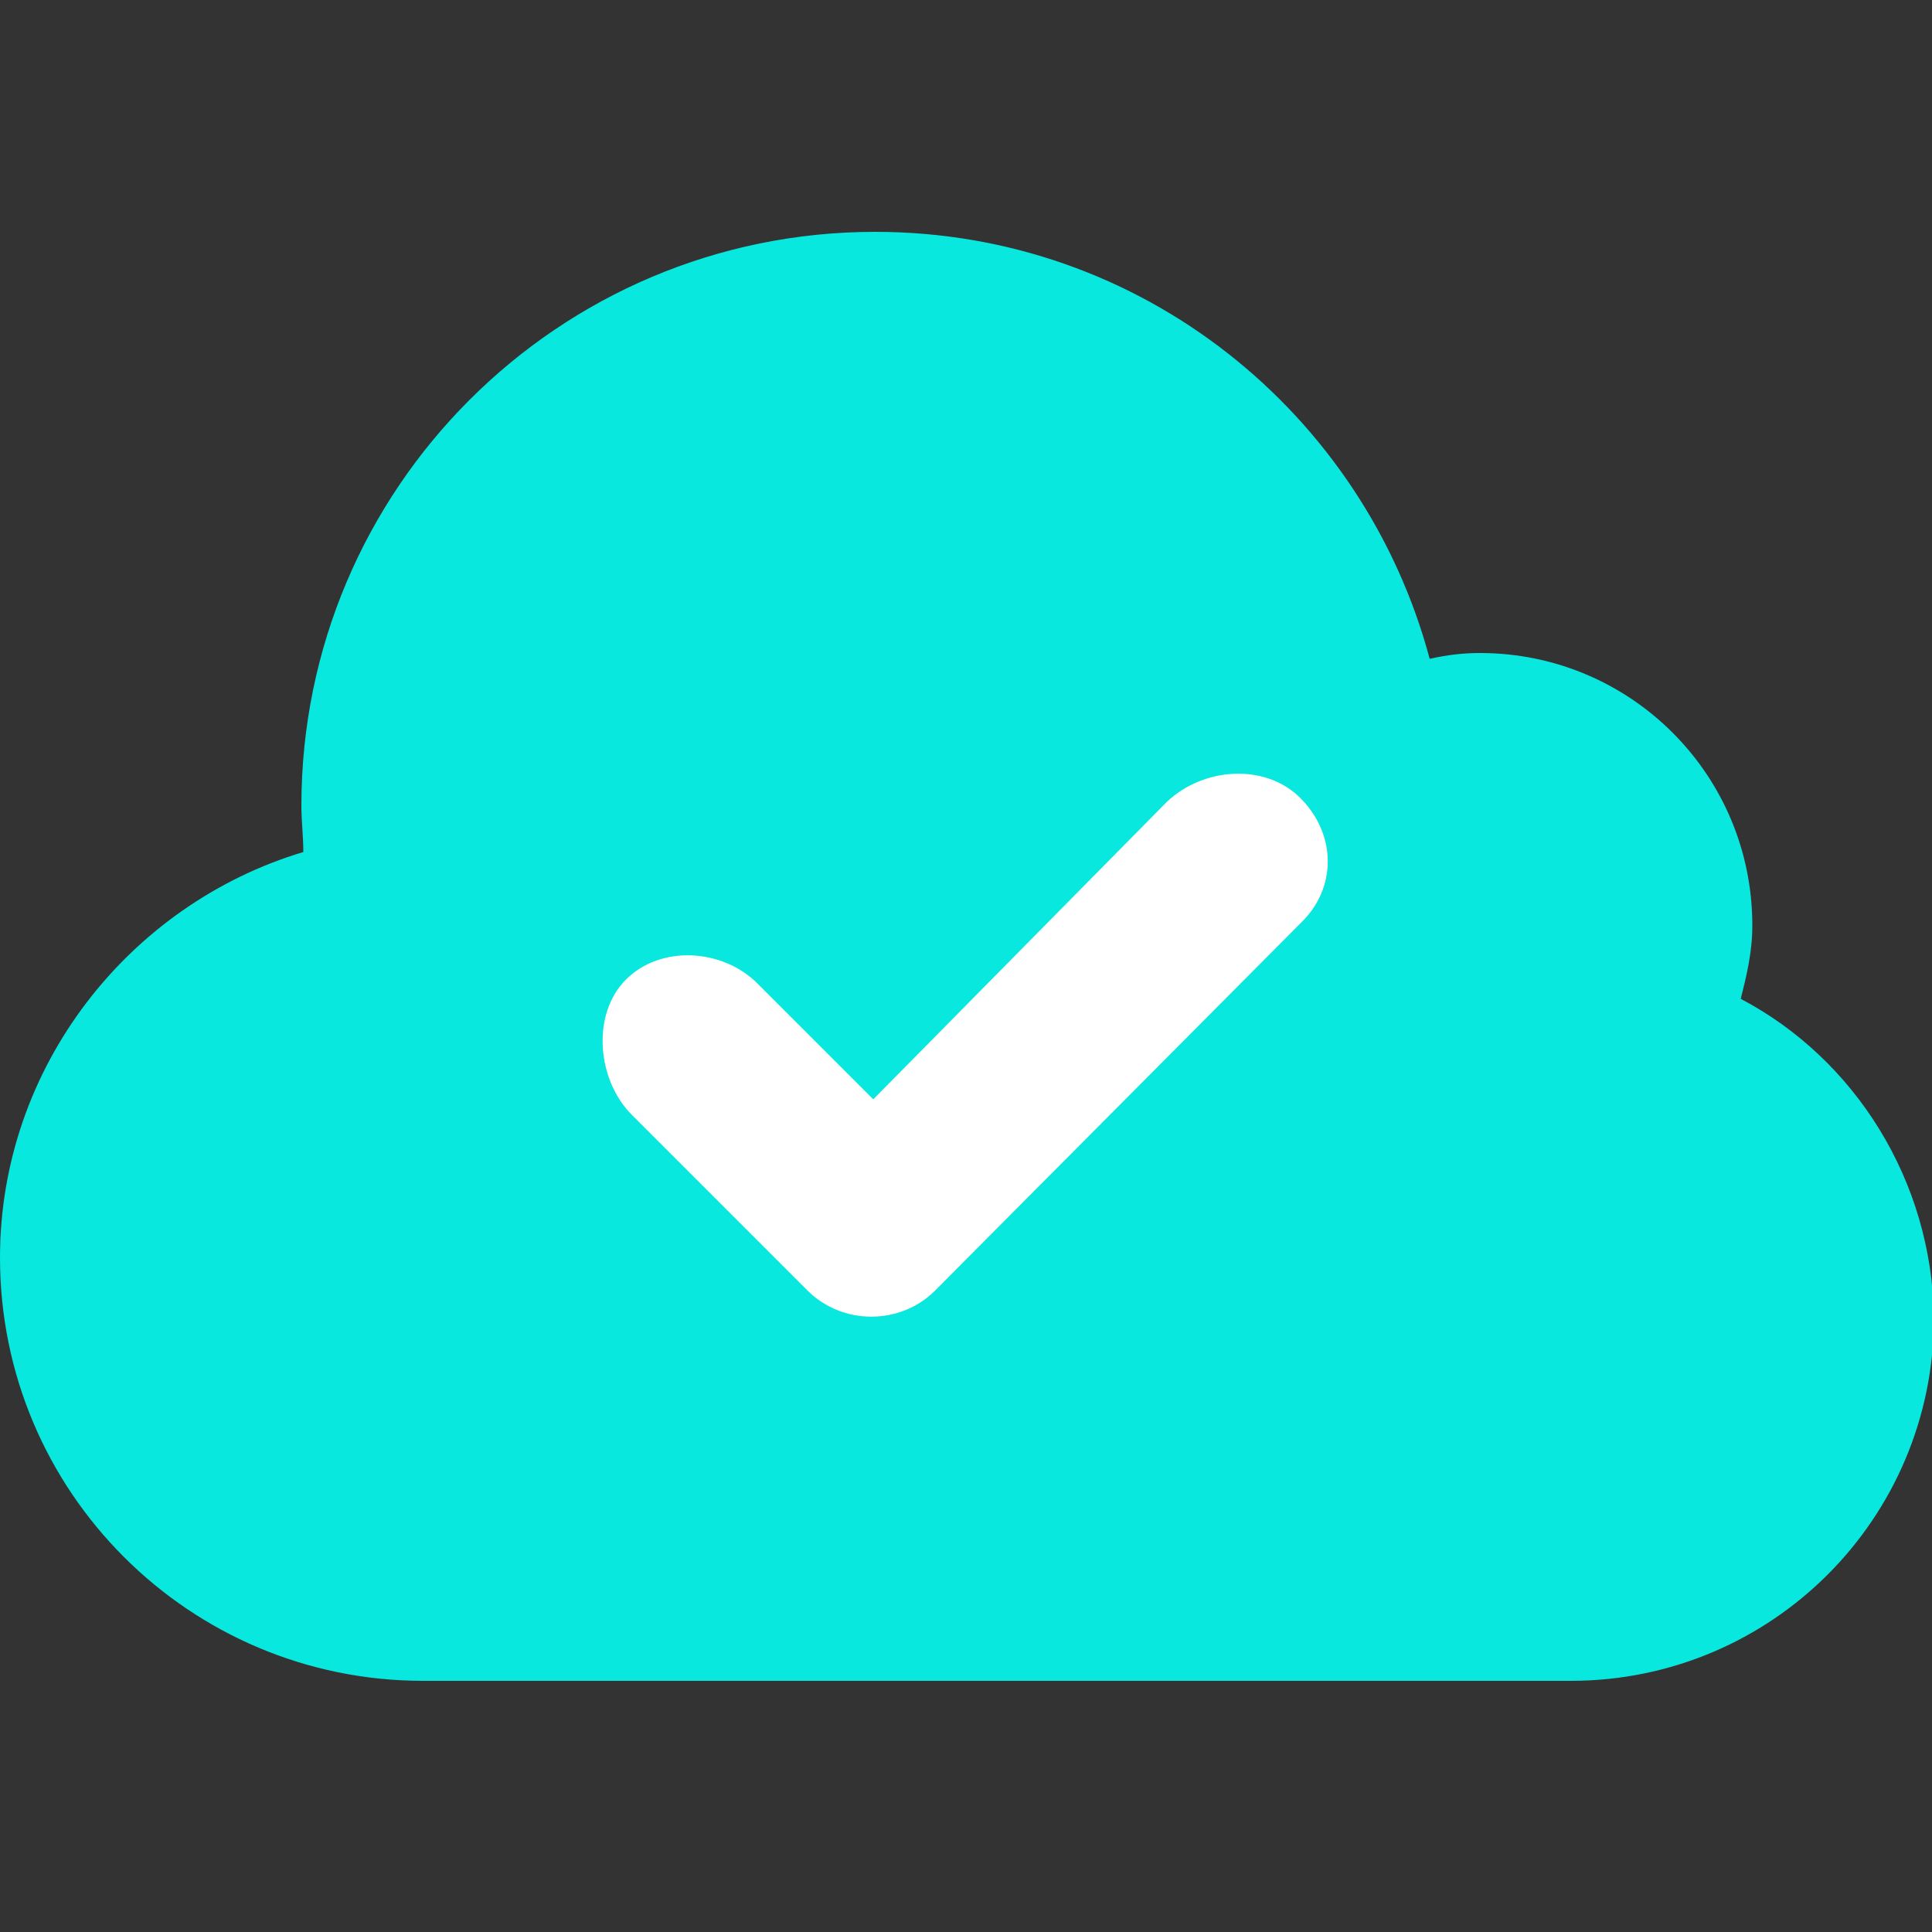 <?xml version="1.0" encoding="utf-8"?>
<!-- Generator: Adobe Illustrator 21.0.0, SVG Export Plug-In . SVG Version: 6.00 Build 0)  -->
<svg version="1.1" id="Layer_1" xmlns="http://www.w3.org/2000/svg" xmlns:xlink="http://www.w3.org/1999/xlink" x="0px" y="0px"
	 viewBox="0 0 100 100" style="enable-background:new 0 0 100 100;" xml:space="preserve">
<rect x="0" y="0" width="100" height="100" fill="#333333" stroke="none"/>
<style type="text/css">
	.st0{fill:#08E8DE;}
	.st1{fill:#FFFFFF;}
</style>
<g>
	<path class="st0" d="M90.1,51.7c0.3-1.2,0.6-2.4,0.6-3.8c0-7.8-6.3-14.1-14.1-14.1c-0.9,0-1.7,0.1-2.6,0.3
		C70.6,21.4,59.1,12,45.3,12c-16.4,0-29.7,13.3-29.7,29.7c0,0.8,0.1,1.6,0.1,2.4C6.7,46.8,0,55.2,0,65.1C0,77.2,9.8,87,21.9,87h59.4
		c10.4,0,18.8-8.4,18.8-18.8C100,61.1,96,54.8,90.1,51.7z"/>
	<path class="st1" d="M67.3,41.3c-1.8-1.8-5-1.6-6.9,0.2L45.2,56.9l-6-6c-1.8-1.8-5-2-6.8-0.2c-1.8,1.8-1.5,5.2,0.3,7l9.1,9.1
		c1.8,1.8,4.8,1.8,6.6,0l18.9-19C69.2,46,69.2,43.2,67.3,41.3z"/>
</g>
</svg>
